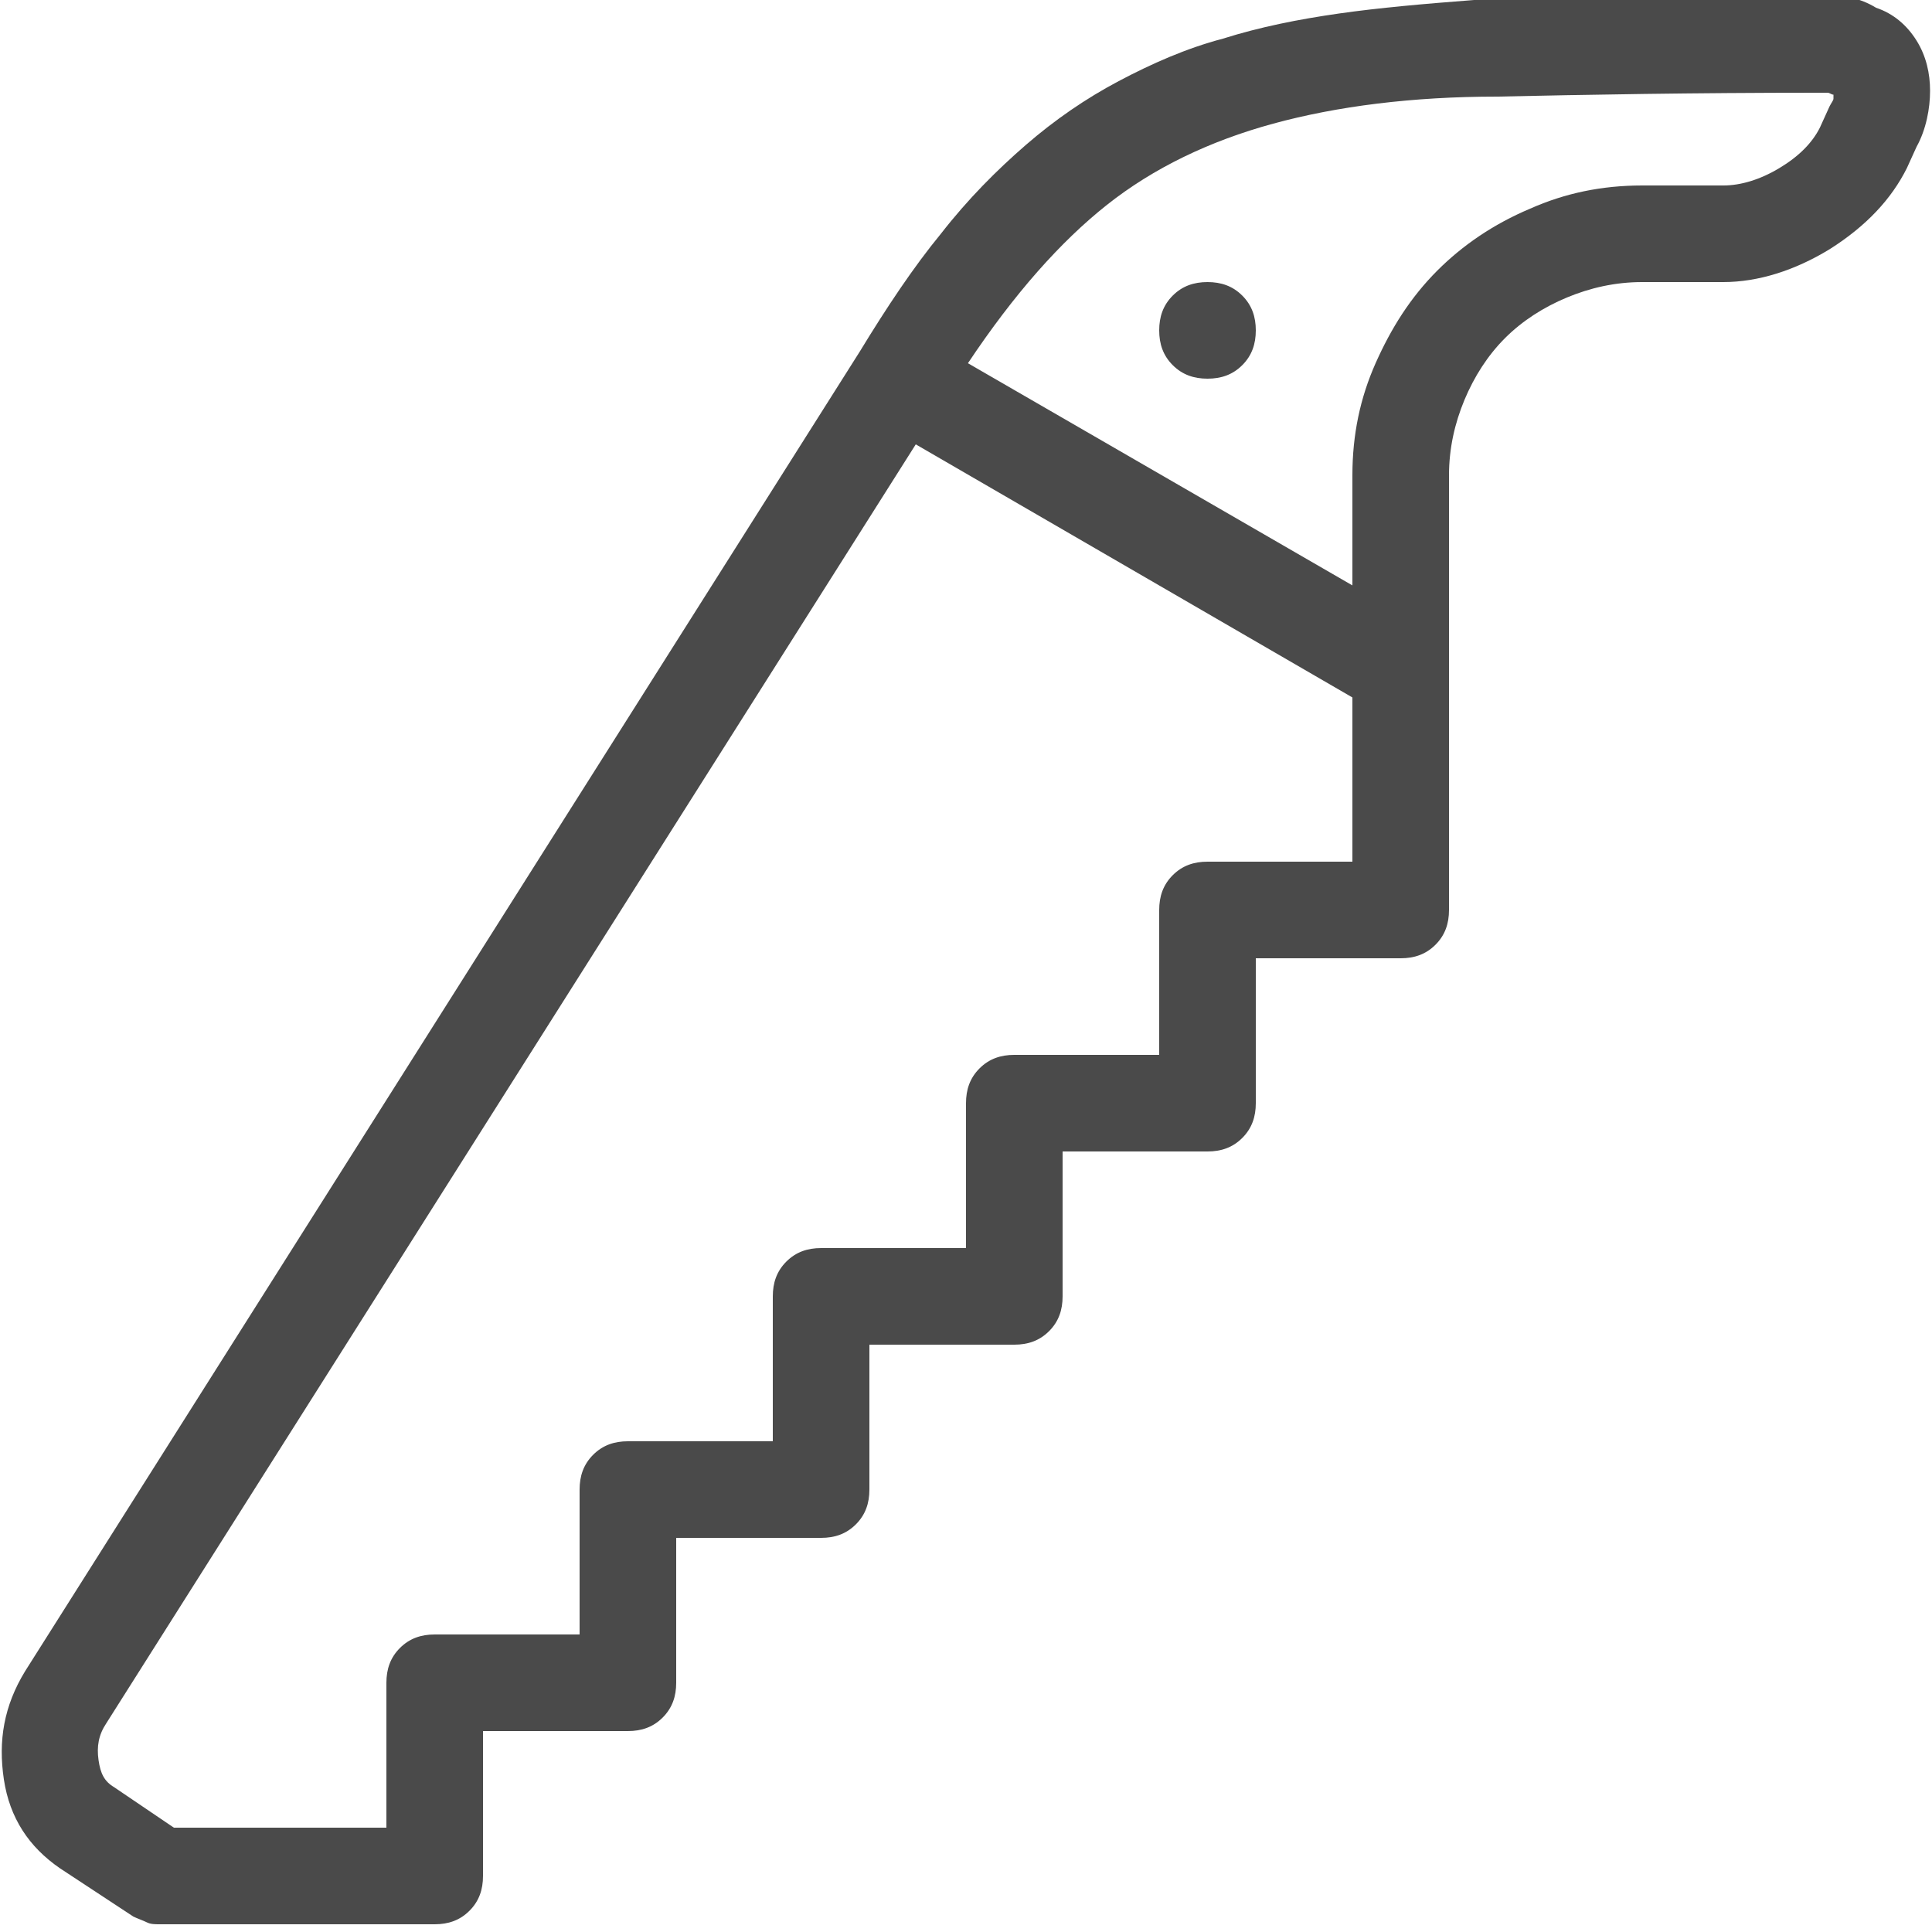 <?xml version="1.0" encoding="utf-8"?>
<!-- Generator: Adobe Illustrator 21.0.0, SVG Export Plug-In . SVG Version: 6.00 Build 0)  -->
<svg version="1.1" id="Layer_1" xmlns="http://www.w3.org/2000/svg" xmlns:xlink="http://www.w3.org/1999/xlink" x="0px" y="0px"
	 viewBox="0 0 100 100" style="enable-background:new 0 0 100 100;" xml:space="preserve">
<style type="text/css">
	.st0{fill:#4A4A4A;}
</style>
<title>puitmaterjalid</title>
<desc>Created with Sketch.</desc>
<path class="st0" d="M99.2,2.1c0.5,0.8,0.7,1.7,0.7,2.6s-0.2,2-0.7,2.9l-0.5,1.1c-0.8,1.6-2.1,3-4,4.2c-1.8,1.1-3.7,1.7-5.5,1.7H85
	c-1.4,0-2.7,0.3-3.9,0.8s-2.3,1.2-3.2,2.1c-0.9,0.9-1.6,2-2.1,3.2c-0.5,1.2-0.8,2.5-0.8,3.9v22.5c0,0.7-0.2,1.3-0.7,1.8
	s-1.1,0.7-1.8,0.7H65v7.5c0,0.7-0.2,1.3-0.7,1.8s-1.1,0.7-1.8,0.7H55v7.5c0,0.7-0.2,1.3-0.7,1.8s-1.1,0.7-1.8,0.7H45v7.5
	c0,0.7-0.2,1.3-0.7,1.8s-1.1,0.7-1.8,0.7H35v7.5c0,0.7-0.2,1.3-0.7,1.8s-1.1,0.7-1.8,0.7H25v7.5c0,0.7-0.2,1.3-0.7,1.8
	s-1.1,0.7-1.8,0.7H8.3c-0.3,0-0.5,0-0.7-0.1c-0.2-0.1-0.5-0.2-0.7-0.3l-3.8-2.5c-1.6-1.1-2.6-2.6-2.9-4.6s0-3.8,1.1-5.6l43.2-68.3
	c1.4-2.3,2.8-4.4,4.2-6.1c1.4-1.8,2.9-3.3,4.4-4.6c1.5-1.3,3.1-2.4,4.8-3.3c1.7-0.9,3.5-1.7,5.4-2.2c1.9-0.6,3.9-1,6-1.3
	c2.1-0.3,4.4-0.5,7-0.7c2.5-0.2,5.2-0.2,8.2-0.3c2.9,0,6.2,0,9.7,0h0c1.1,0,2.1,0.2,2.9,0.7C98,0.7,98.7,1.3,99.2,2.1z M62.5,44.6
	H70v-8.5L47.4,23L5.5,89.2c-0.4,0.6-0.5,1.2-0.4,1.9c0.1,0.7,0.3,1.1,0.8,1.4L9,94.6h11v-7.5c0-0.7,0.2-1.3,0.7-1.8s1.1-0.7,1.8-0.7
	H30v-7.5c0-0.7,0.2-1.3,0.7-1.8s1.1-0.7,1.8-0.7H40v-7.5c0-0.7,0.2-1.3,0.7-1.8s1.1-0.7,1.8-0.7H50v-7.5c0-0.7,0.2-1.3,0.7-1.8
	s1.1-0.7,1.8-0.7H60v-7.5c0-0.7,0.2-1.3,0.7-1.8S61.8,44.6,62.5,44.6z M94.7,5.5c0.1-0.2,0.2-0.3,0.2-0.4c0-0.1,0-0.2,0-0.2
	c-0.1,0-0.2-0.1-0.3-0.1s-0.3,0-0.5,0h0c-6.5,0-12,0.1-16.6,0.2C73.1,5,69.2,5.5,65.9,6.4c-3.3,0.9-6.2,2.3-8.6,4.2
	s-4.8,4.6-7.2,8.2L70,30.3v-5.7c0-2.1,0.4-4,1.2-5.8s1.8-3.4,3.2-4.8c1.3-1.3,2.9-2.4,4.8-3.2C81,10,82.9,9.6,85,9.6h4.2
	c0.9,0,1.9-0.3,2.9-0.9c1-0.6,1.7-1.3,2.1-2.1L94.7,5.5z M65,17.1c0-0.7-0.2-1.3-0.7-1.8s-1.1-0.7-1.8-0.7s-1.3,0.2-1.8,0.7
	S60,16.4,60,17.1s0.2,1.3,0.7,1.8s1.1,0.7,1.8,0.7s1.3-0.2,1.8-0.7S65,17.8,65,17.1z"/>
</svg>
